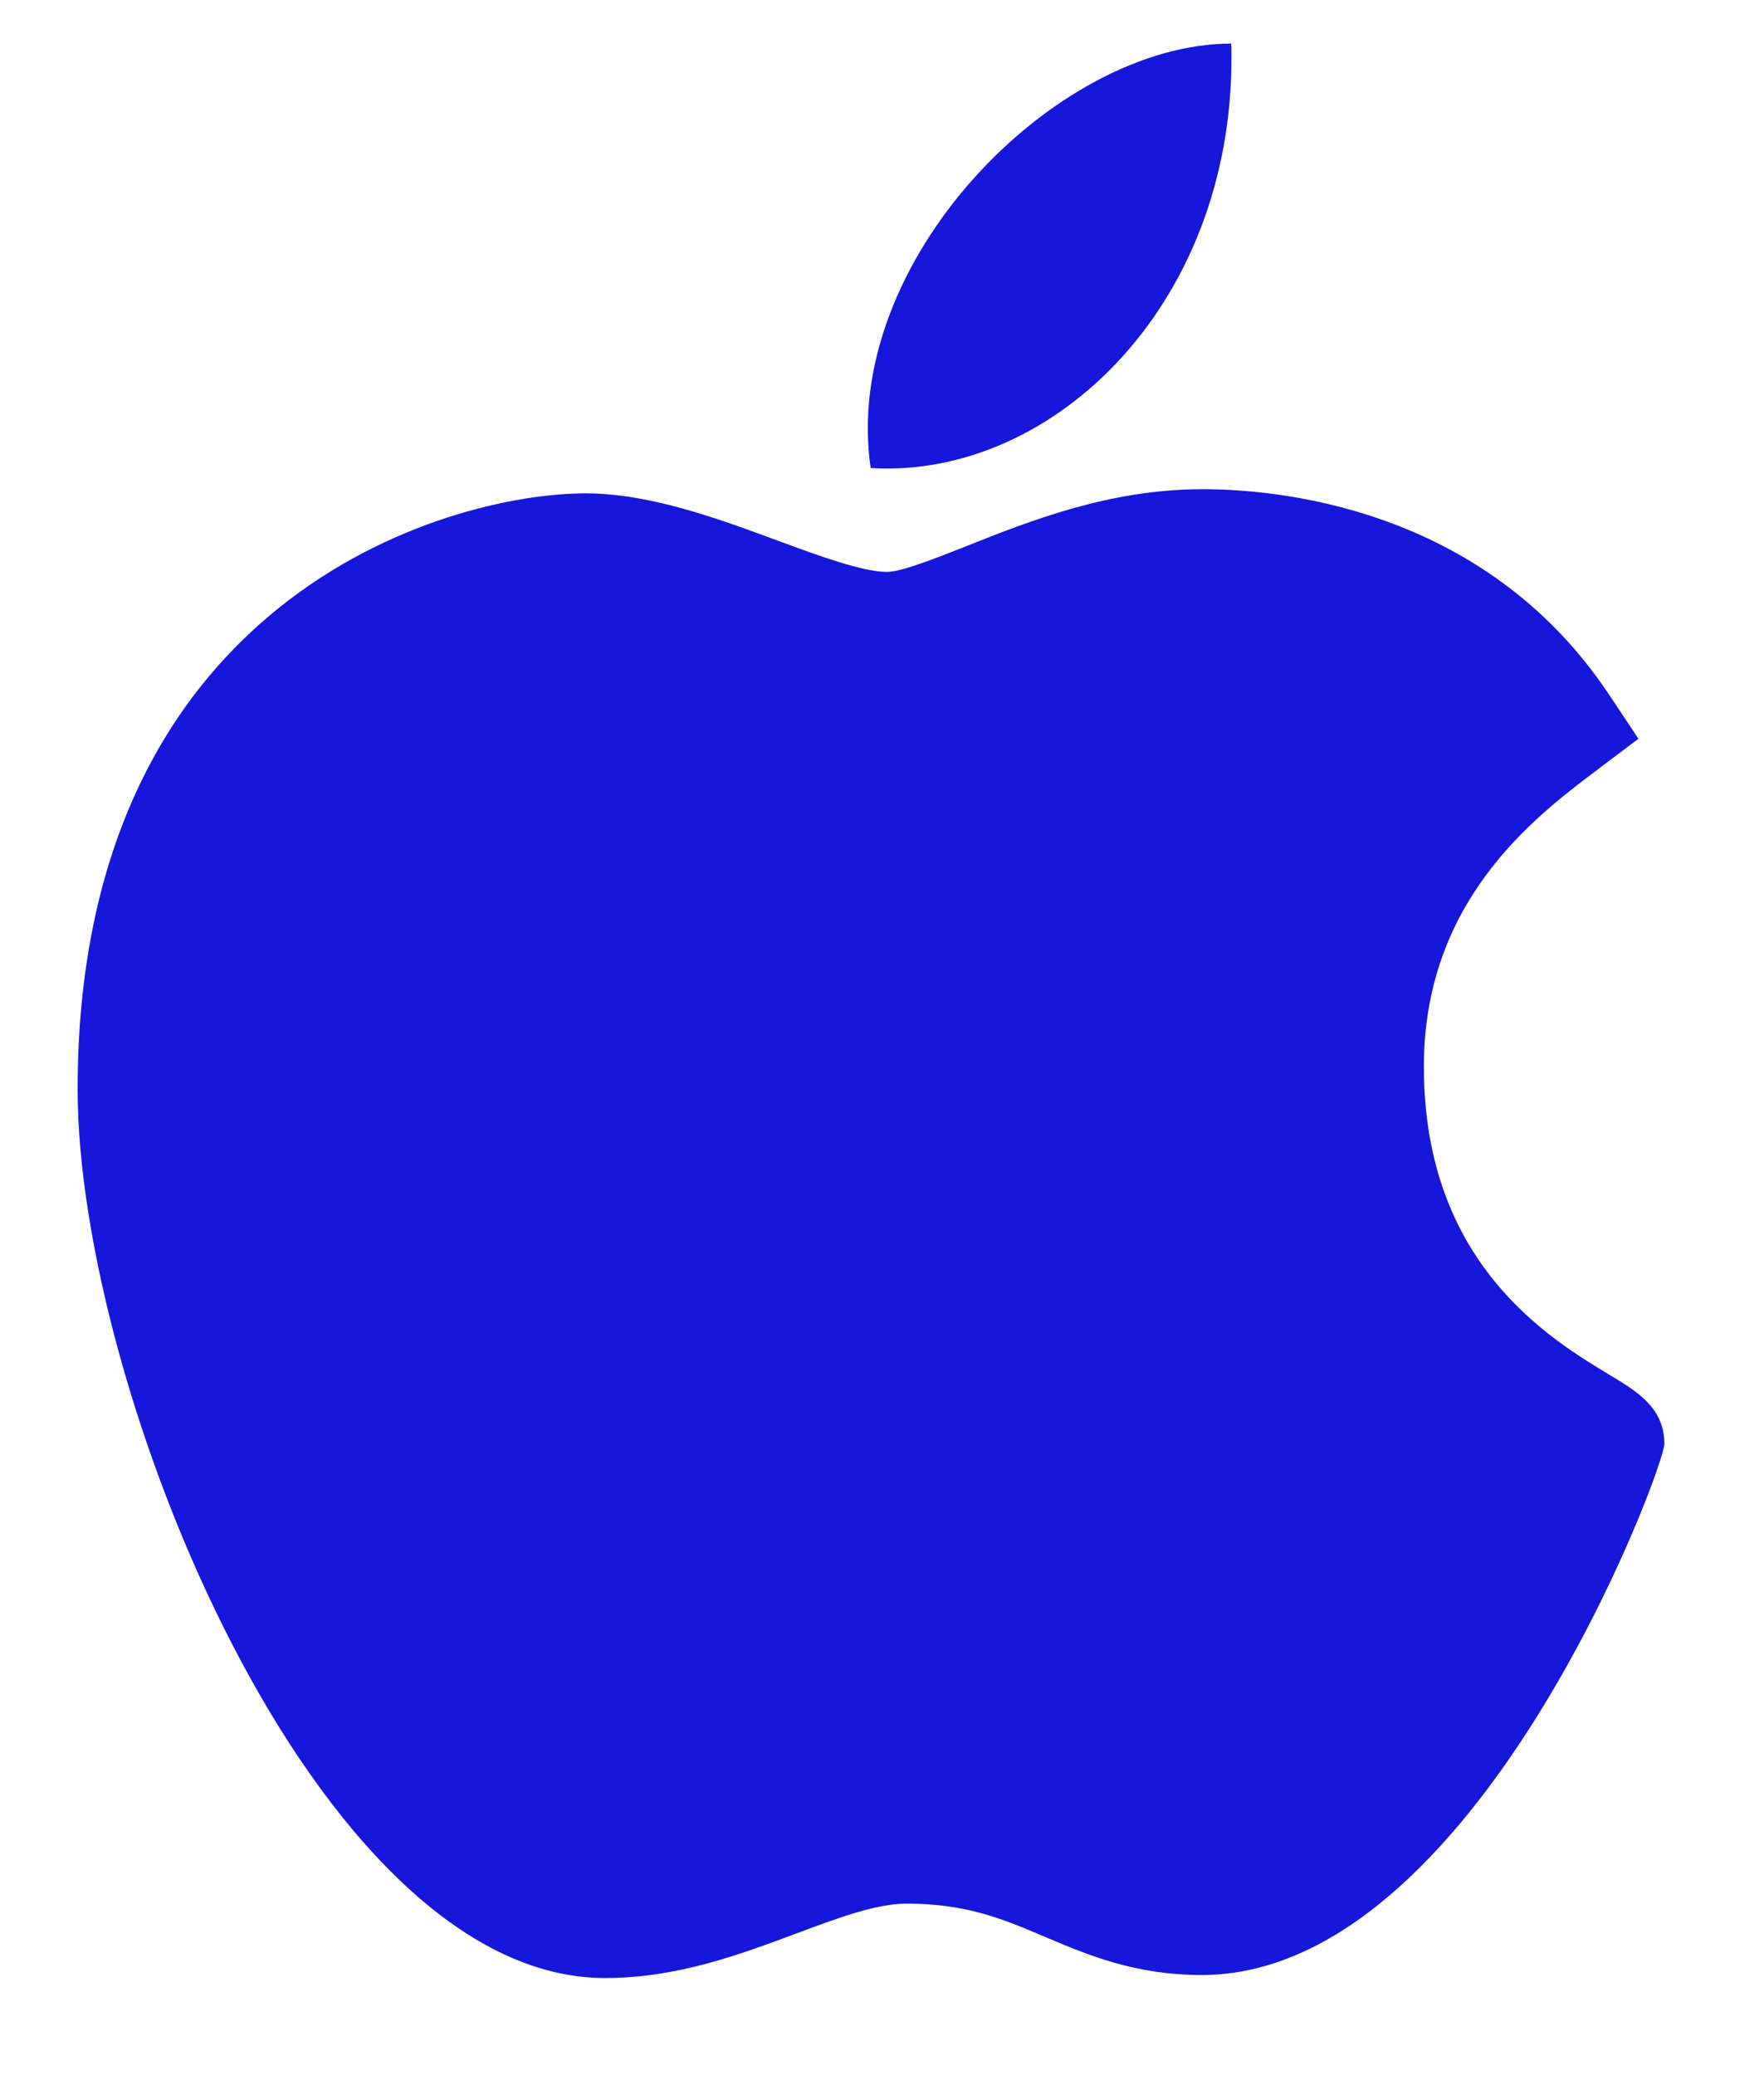 <svg width="17" height="20" viewBox="0 0 17 20" fill="none" xmlns="http://www.w3.org/2000/svg">
<path d="M5.818 19.064C3.043 19.048 0.748 13.383 0.748 10.499C0.748 5.787 4.283 4.755 5.645 4.755C6.259 4.755 6.915 4.996 7.493 5.21C7.897 5.359 8.315 5.512 8.548 5.512C8.687 5.512 9.015 5.381 9.305 5.267C9.923 5.021 10.691 4.715 11.586 4.715C11.588 4.715 11.59 4.715 11.591 4.715C12.26 4.715 14.286 4.862 15.505 6.692L15.79 7.12L15.379 7.43C14.793 7.873 13.722 8.681 13.722 10.28C13.722 12.175 14.934 12.903 15.517 13.254C15.774 13.409 16.04 13.568 16.04 13.917C16.04 14.145 14.222 19.035 11.582 19.035C10.937 19.035 10.48 18.841 10.077 18.67C9.67 18.497 9.318 18.347 8.737 18.347C8.443 18.347 8.071 18.487 7.676 18.634C7.138 18.835 6.528 19.064 5.836 19.064H5.818Z" fill="#1617DB"/>
<path d="M11.866 0.42C11.935 2.899 10.162 4.619 8.391 4.511C8.099 2.533 10.162 0.42 11.866 0.42Z" fill="#1617DB"/>
</svg>
